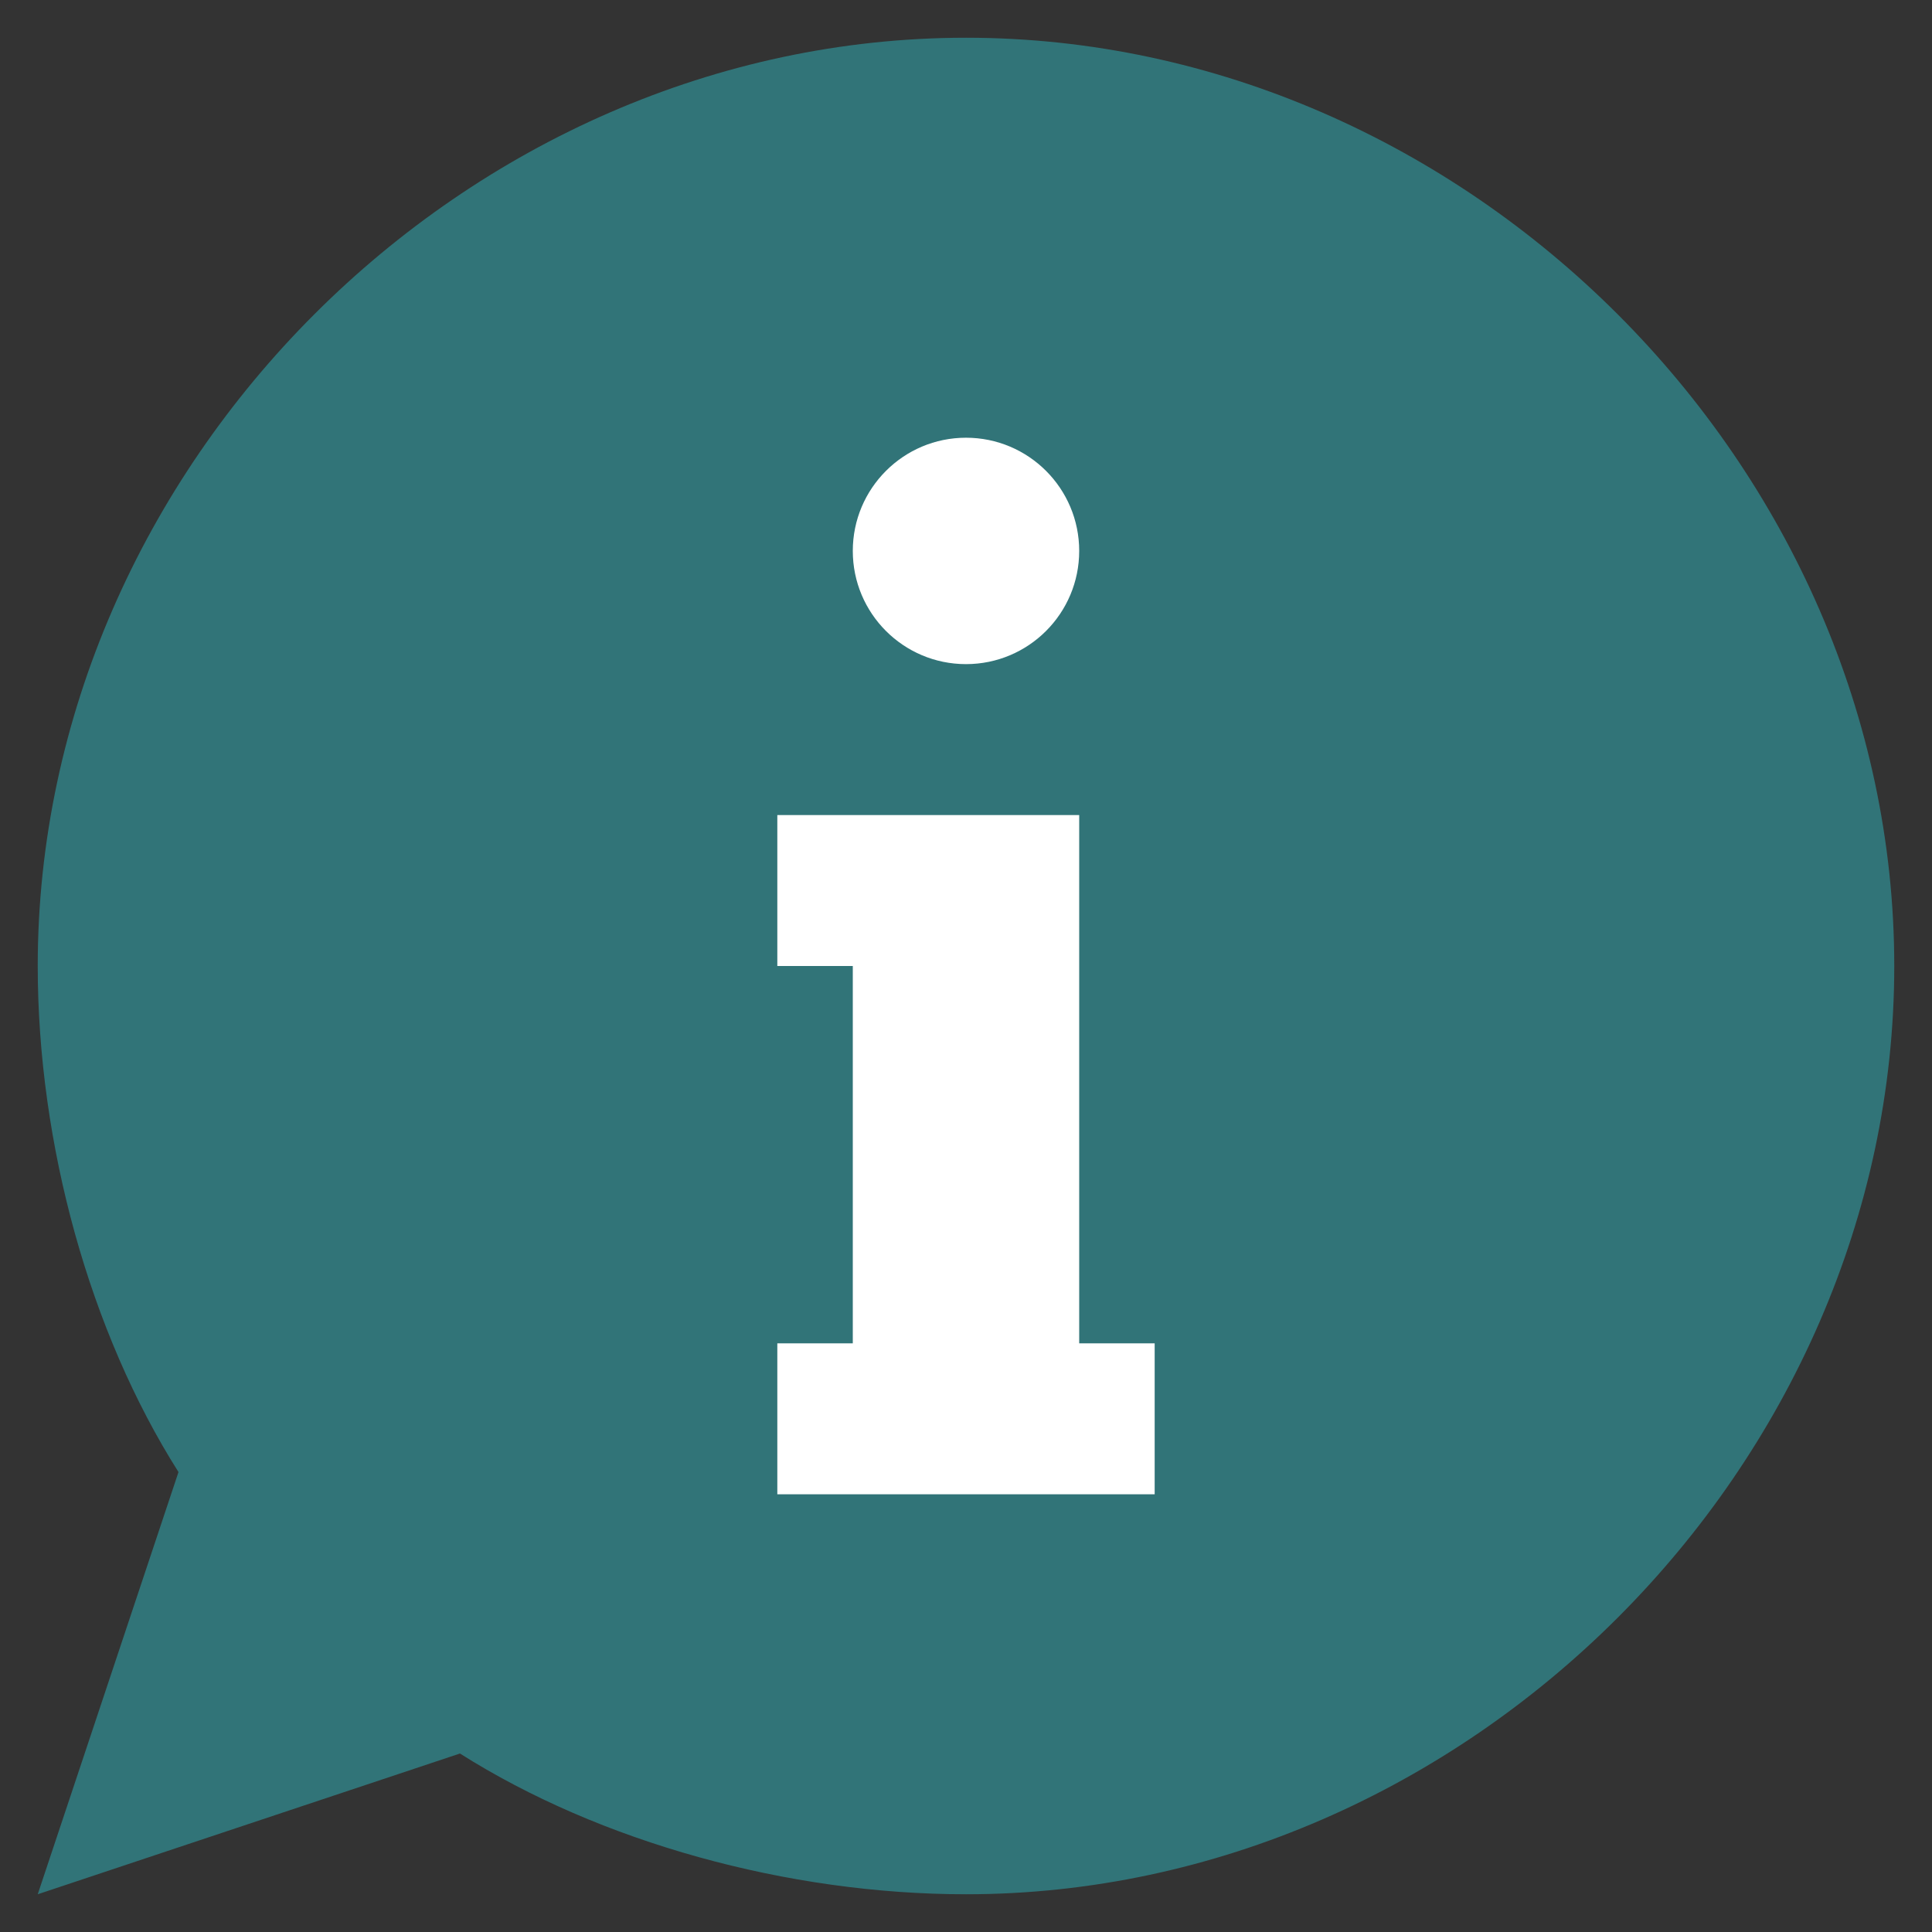 <svg height="512pt" viewBox="0 0 512.001 512" width="512pt" xmlns="http://www.w3.org/2000/svg">
    <rect x="0" y="0" width="512.001" height="512" fill="#333333" stroke="none"/>
    <path d="m256 10c132.551 0 246 113.449 246 246s-113.449 246-246 246c-47.16 0-97.008-13.801-134.109-37.301l-111.891 37.301 37.301-111.891c-23.5-37.098-37.301-86.949-37.301-134.109 0-132.551 113.449-246 246-246zm0 0" fill="#317478"/>
    <path d="m306 356v40h-100v-40h20v-100h-20v-40h80v140zm0 0" fill="#fff"/>
    <path d="m286 146c0 16.57-13.43 30-30 30-16.566 0-30-13.43-30-30 0-16.566 13.434-30 30-30 16.57 0 30 13.434 30 30zm0 0" fill="#fff"/>
    <!-- <path d="m412 136c0 5.519531 4.480469 10 10 10s10-4.480469 10-10-4.480469-10-10-10-10 4.480469-10 10zm0 0"/>
    <path d="m452 256c0 12.808594-1.285156 25.59375-3.816406 38-1.105469 5.410156 2.386718 10.691406 7.796875 11.796875.675781.140625 1.347656.207031 2.011719.207031 4.652343 0 8.820312-3.269531 9.789062-8.003906 2.800781-13.722656 4.21875-27.851562 4.21875-42 0-31.488281-6.828125-61.789062-20.300781-90.0625-2.375-4.984375-8.339844-7.101562-13.328125-4.726562-4.988282 2.375-7.101563 8.34375-4.726563 13.332031 12.179688 25.5625 18.355469 52.96875 18.355469 81.457031zm0 0"/>
    <path d="m306 346h-10v-130c0-5.523438-4.476562-10-10-10h-80c-5.523438 0-10 4.476562-10 10v40c0 5.523438 4.476562 10 10 10h10v80h-10c-5.523438 0-10 4.476562-10 10v40c0 5.523438 4.476562 10 10 10h100c5.523438 0 10-4.476562 10-10v-40c0-5.523438-4.476562-10-10-10zm-10 40h-80v-20h10c5.523438 0 10-4.476562 10-10v-100c0-5.523438-4.476562-10-10-10h-10v-20h60v130c0 5.523438 4.480469 10 10 10h10zm0 0"/>
    <path d="m256 186c22.054688 0 40-17.945312 40-40s-17.945312-40-40-40-40 17.945312-40 40 17.945312 40 40 40zm0-60c11.027344 0 20 8.972656 20 20s-8.972656 20-20 20-20-8.972656-20-20 8.972656-20 20-20zm0 0"/>
    <path d="m256 0c-137.976562 0-256 117.800781-256 256 0 47.207031 13.527344 97.410156 36.335938 135.382812l-35.824219 107.457032c-1.195313 3.589844-.261719 7.554687 2.417969 10.230468 2.691406 2.691407 6.660156 3.609376 10.234374 2.414063l107.457032-35.820313c37.96875 22.8125 88.171875 36.335938 135.378906 36.335938 138.011719 0 256-117.816406 256-256 0-138.011719-117.8125-256-256-256zm0 492c-45.285156 0-93.417969-13.363281-128.757812-35.746094-2.503907-1.585937-5.625-2.003906-8.515626-1.039062l-92.914062 30.972656 30.972656-92.914062c.953125-2.851563.570313-5.976563-1.039062-8.515626-22.382813-35.335937-35.746094-83.472656-35.746094-128.757812 0-127.925781 108.074219-236 236-236s236 108.074219 236 236-108.074219 236-236 236zm0 0"/> -->
</svg>